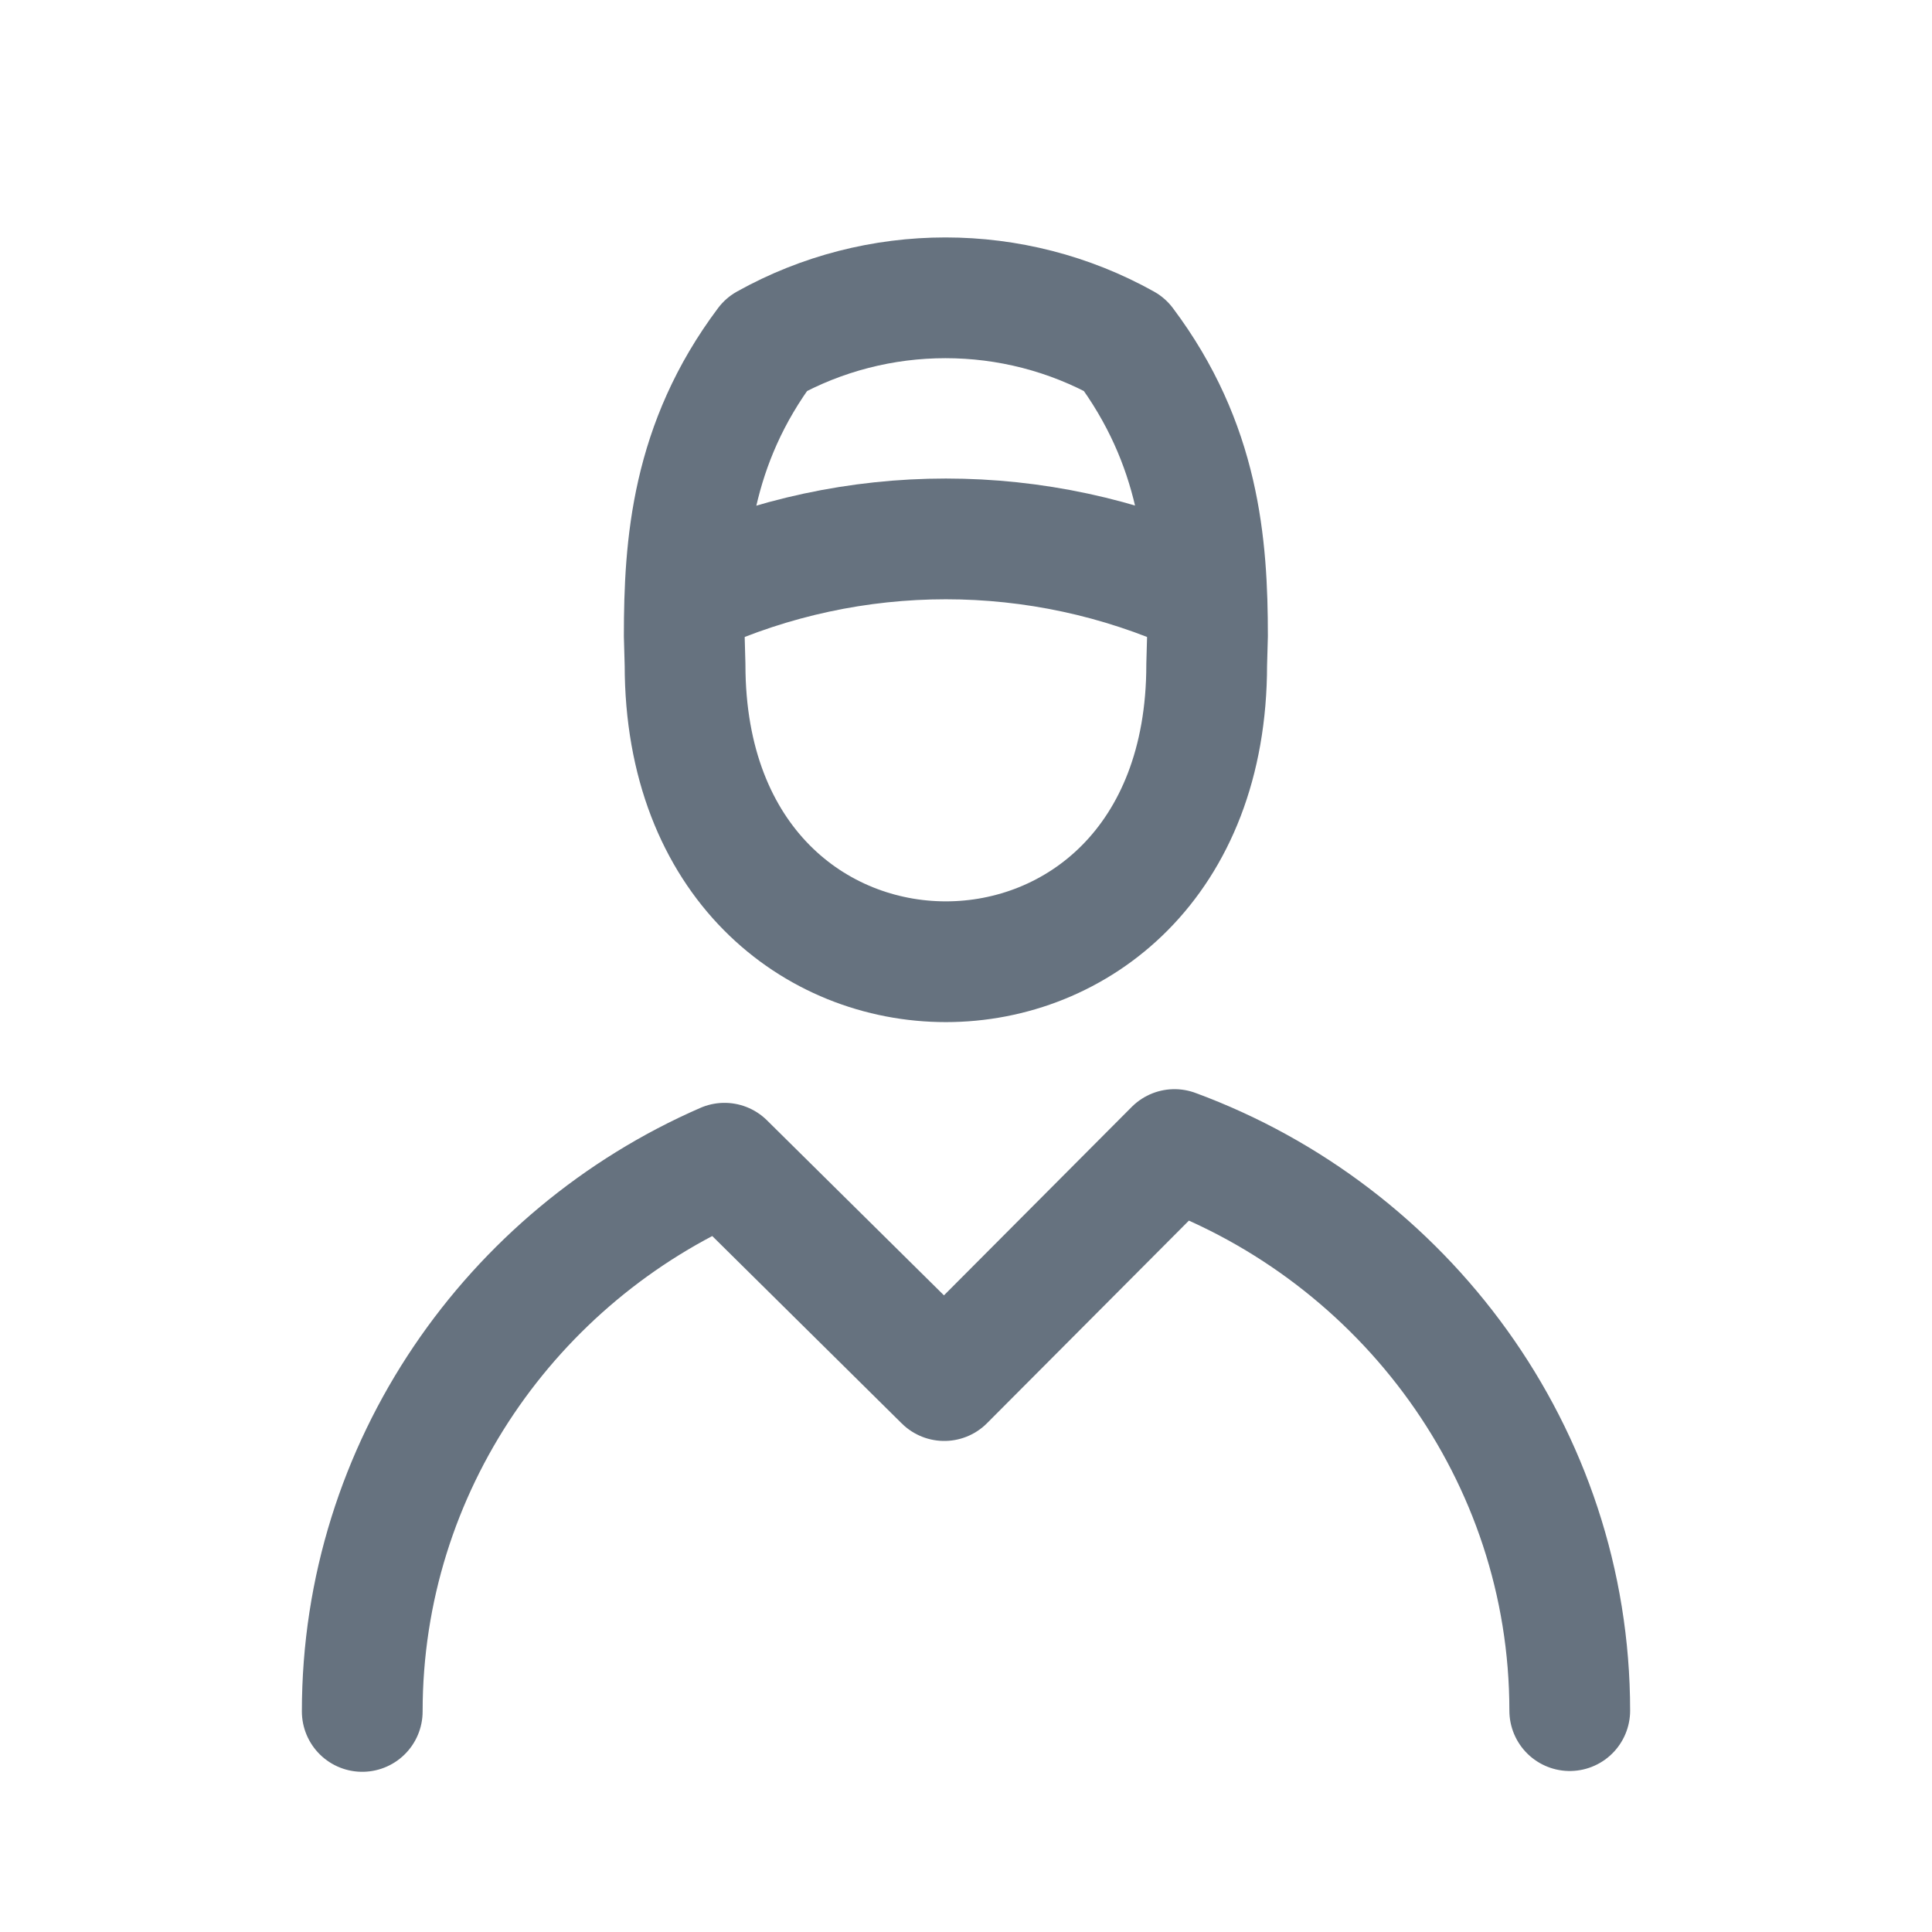 <svg width="24" height="24" viewBox="0 0 24 24" fill="none" xmlns="http://www.w3.org/2000/svg">
<path d="M24 0H0V24H24V0Z" fill="white"/>
<path d="M19.5 21.25C19.5 18.06 17.44 15.33 14.59 14.28L11.73 17.15L9 14.45C6.36 15.6 4.5 18.22 4.5 21.26" stroke="#66727F" stroke-width="1.5" stroke-miterlimit="10" stroke-linecap="round" stroke-linejoin="round"/>
<path d="M8.59 7.377C10.6 6.467 12.9 6.467 14.91 7.377" stroke="#66727F" stroke-width="1.5" stroke-miterlimit="10" stroke-linecap="round" stroke-linejoin="round"/>
<path d="M11.75 11.947C10.13 11.947 8.51 10.717 8.51 8.257L8.5 7.897C8.5 6.767 8.59 5.517 9.52 4.277C10.9 3.507 12.59 3.507 13.97 4.277C14.9 5.517 15 6.757 15 7.897L14.99 8.257C14.99 10.717 13.37 11.947 11.75 11.947Z" stroke="#66727F" stroke-width="1.5" stroke-miterlimit="10" stroke-linecap="round" stroke-linejoin="round"/>
</svg>
